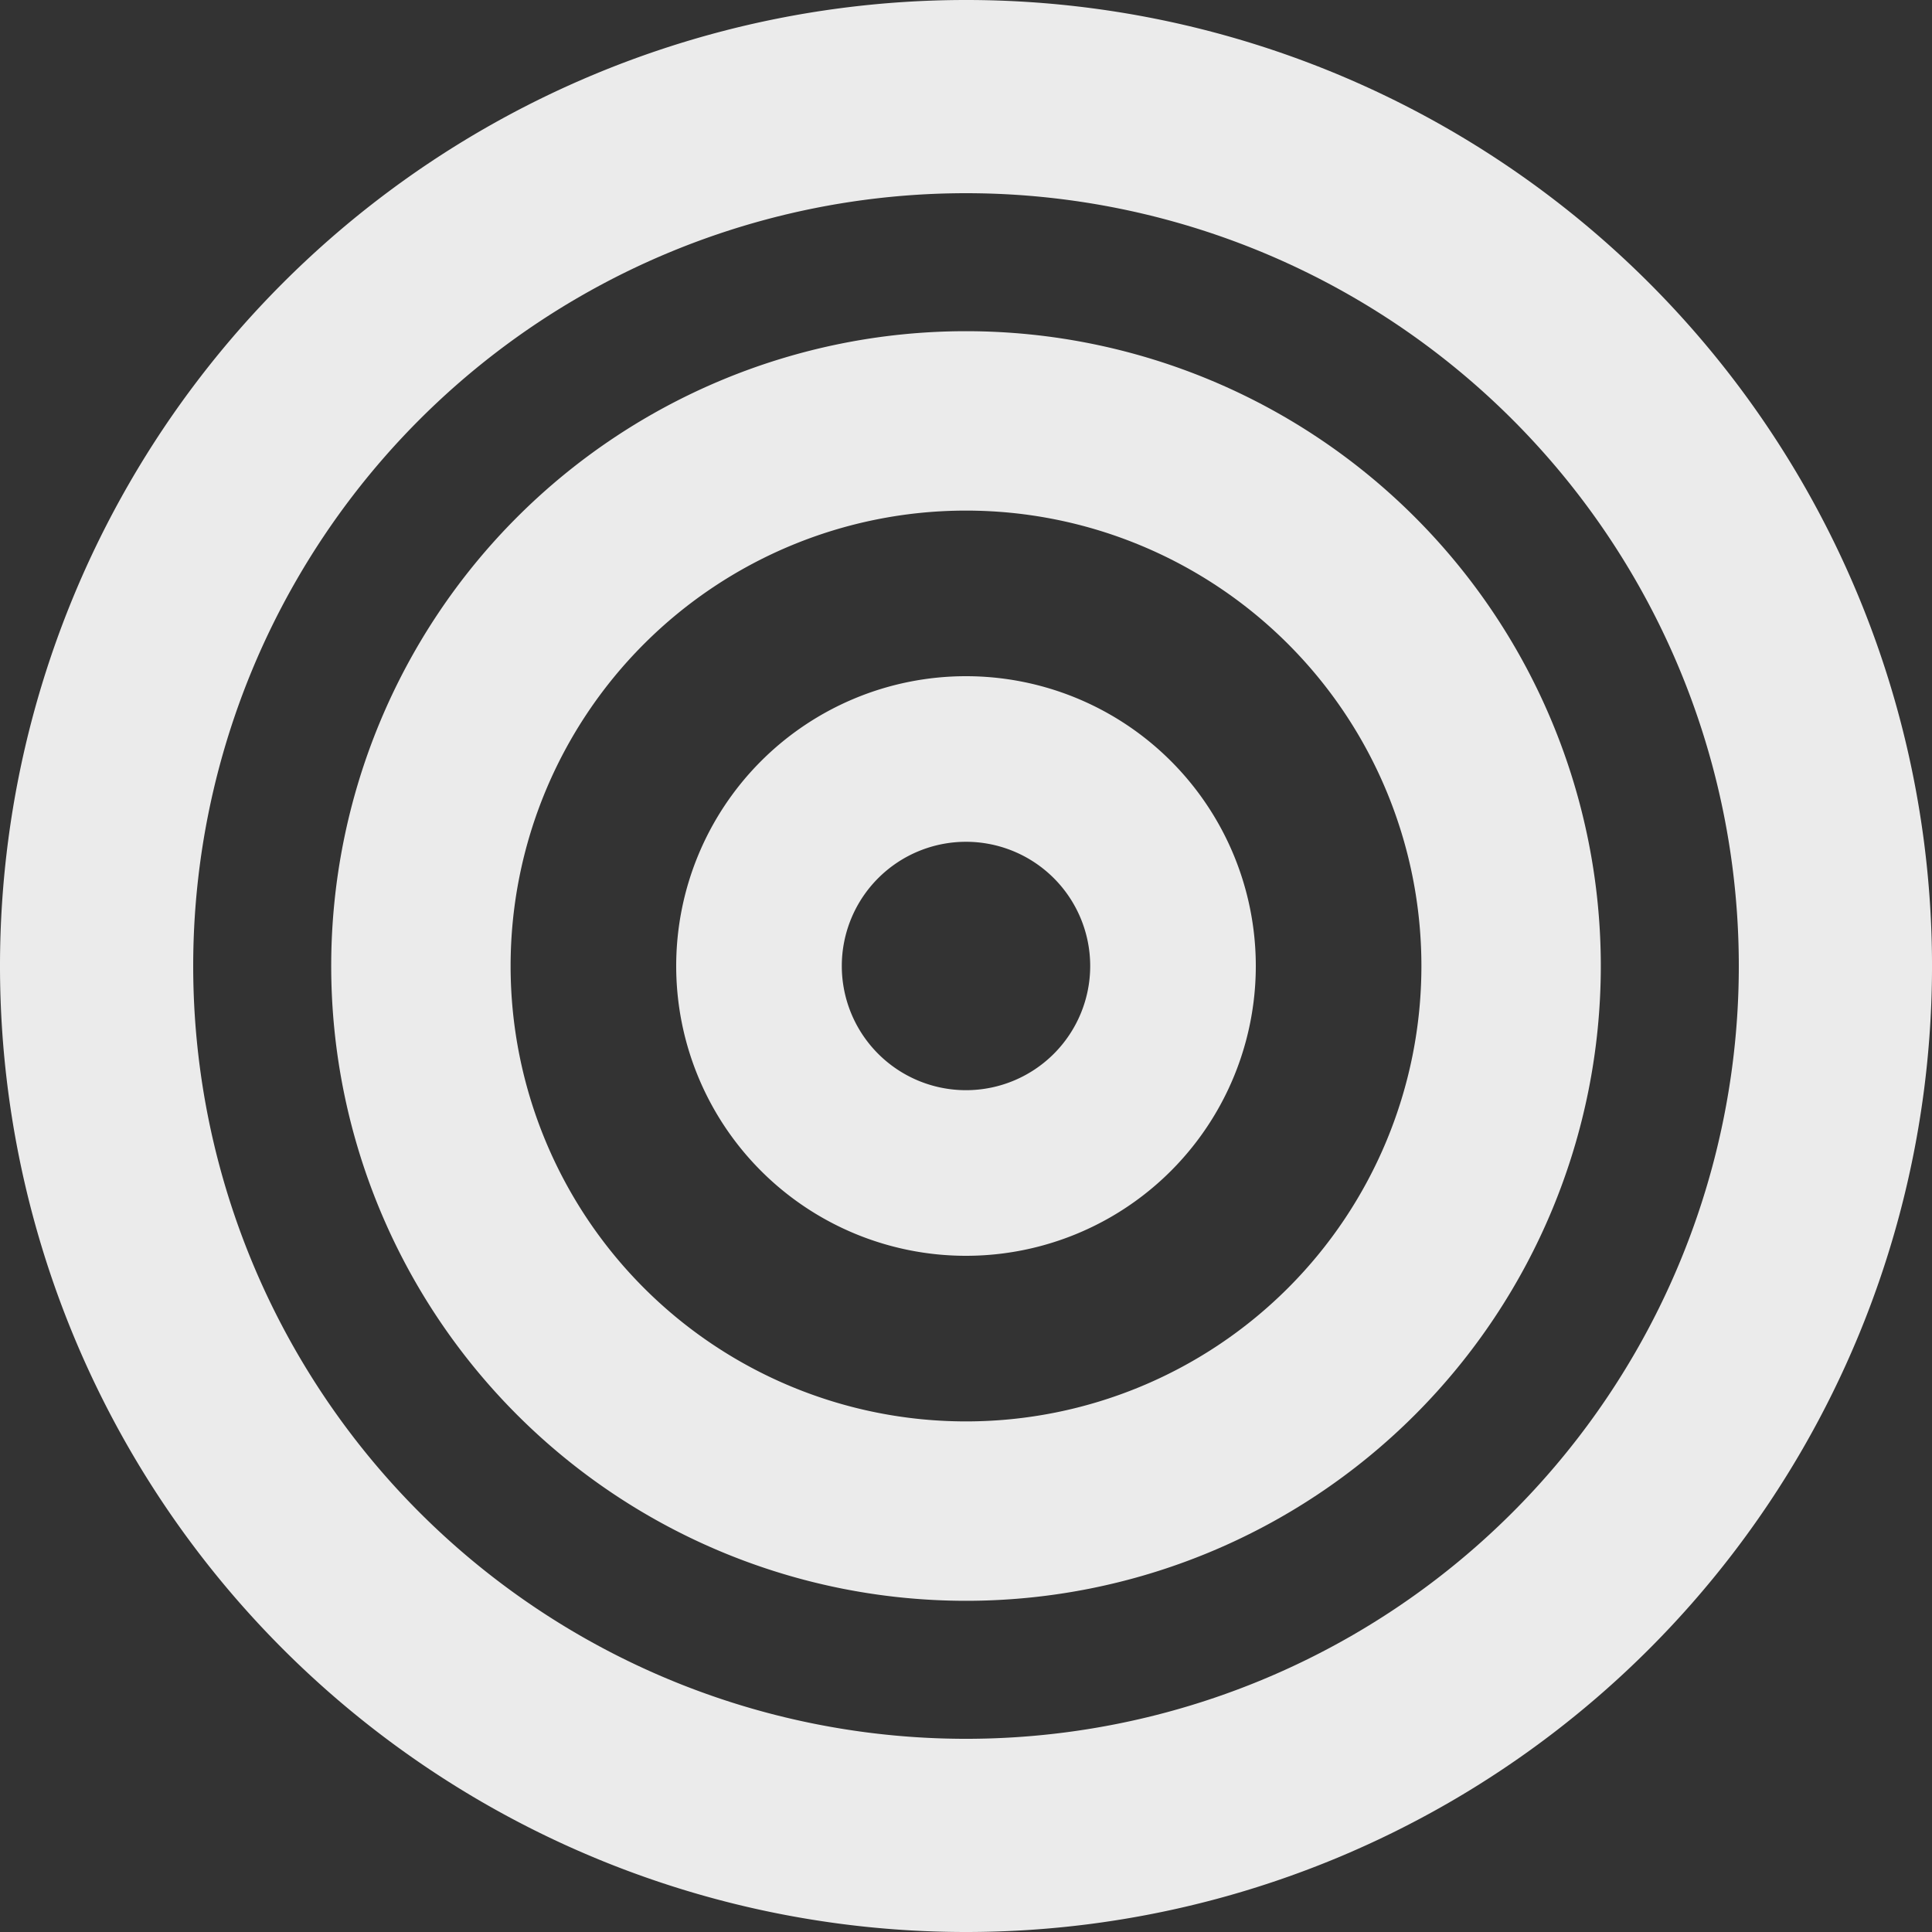<?xml version="1.0" encoding="UTF-8" standalone="no"?>
<!-- Created with Inkscape (http://www.inkscape.org/) -->

<svg
   width="176.186mm"
   height="176.187mm"
   viewBox="0 0 176.186 176.187"
   version="1.1"
   id="svg5"
   xmlns="http://www.w3.org/2000/svg"
   xmlnsSvg="http://www.w3.org/2000/svg">
  <rect x="0" y="0" width="176.186" height="176.187" fill="#333333" stroke="none"/>
  <defs
     id="defs2" />
  <g
     id="layer1"
     transform="translate(-16.36,-60.407)">
    <path
       id="path4040"
       style="fill:#ececec;fill-opacity:0.992;stroke:#000000;stroke-width:0"
       d="M 104.453,60.407 A 88.093,88.093 0 0 0 16.36,148.5 88.093,88.093 0 0 0 104.453,236.593 88.093,88.093 0 0 0 192.547,148.5 88.093,88.093 0 0 0 104.453,60.407 Z m 0,17.619 A 70.475,70.475 0 0 1 174.928,148.5 70.475,70.475 0 0 1 104.453,218.975 70.475,70.475 0 0 1 33.979,148.5 70.475,70.475 0 0 1 104.453,78.026 Z m 0,12.584 A 57.89,57.89 0 0 0 46.564,148.5 57.89,57.89 0 0 0 104.453,206.39 57.89,57.89 0 0 0 162.343,148.5 57.89,57.89 0 0 0 104.453,90.61 Z m 0,16.36 a 41.53,41.53 0 0 1 41.53,41.53 41.53,41.53 0 0 1 -41.53,41.53 41.53,41.53 0 0 1 -41.529,-41.53 41.53,41.53 0 0 1 41.529,-41.53 z m 0,15.102 a 26.428,26.428 0 0 0 -26.428,26.428 26.428,26.428 0 0 0 26.428,26.428 26.428,26.428 0 0 0 26.428,-26.428 26.428,26.428 0 0 0 -26.428,-26.428 z m 0,15.101 a 11.326,11.326 0 0 1 11.326,11.326 11.326,11.326 0 0 1 -11.326,11.326 11.326,11.326 0 0 1 -11.326,-11.326 11.326,11.326 0 0 1 11.326,-11.326 z" />
  </g>
</svg>
